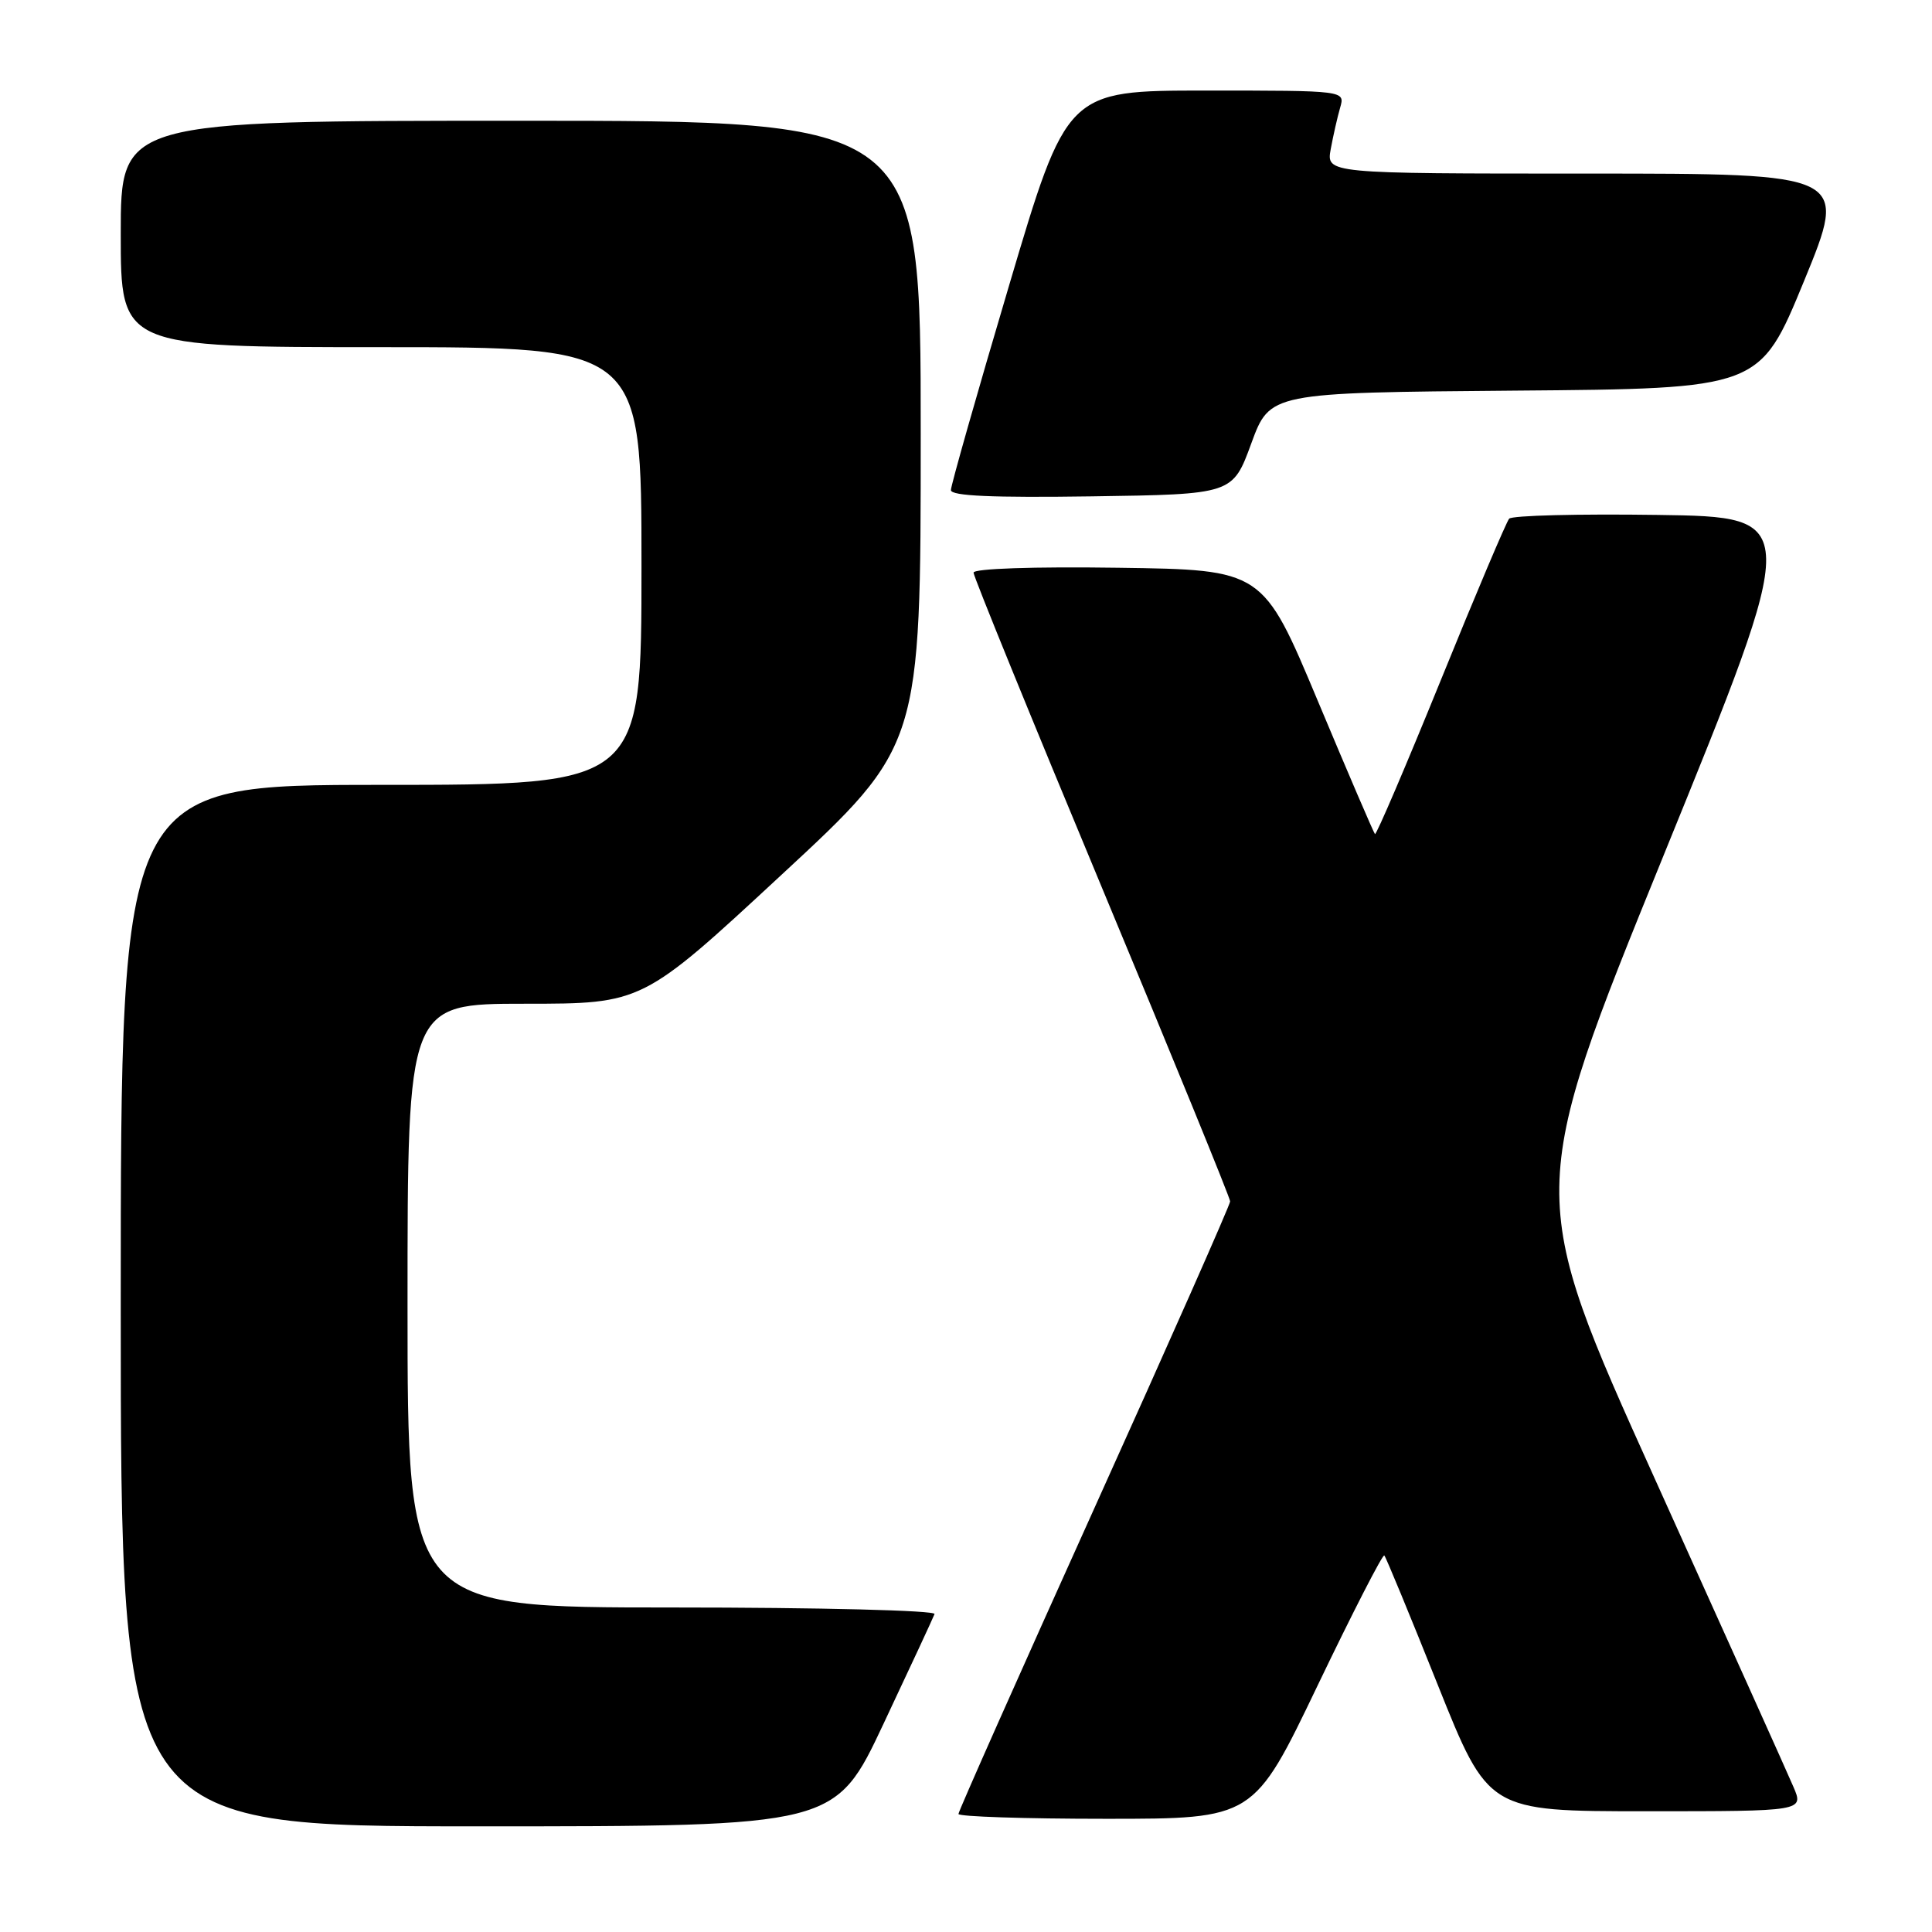 <?xml version="1.0" encoding="UTF-8" standalone="no"?>
<!DOCTYPE svg PUBLIC "-//W3C//DTD SVG 1.1//EN" "http://www.w3.org/Graphics/SVG/1.1/DTD/svg11.dtd" >
<svg xmlns="http://www.w3.org/2000/svg" xmlns:xlink="http://www.w3.org/1999/xlink" version="1.1" viewBox="0 0 256 256">
 <g >
 <path fill="currentColor"
d=" M 117.09 228.37 C 120.62 220.88 123.65 214.36 123.83 213.87 C 124.02 213.39 108.69 213.00 89.08 213.00 C 54.00 213.00 54.00 213.00 54.00 173.00 C 54.00 133.00 54.00 133.00 69.56 133.00 C 85.13 133.00 85.13 133.00 103.56 115.91 C 122.00 98.83 122.00 98.83 122.00 57.41 C 122.00 16.00 122.00 16.00 69.00 16.00 C 16.00 16.00 16.00 16.00 16.00 31.00 C 16.00 46.00 16.00 46.00 50.50 46.00 C 85.00 46.00 85.00 46.00 85.00 75.00 C 85.00 104.00 85.00 104.00 50.50 104.00 C 16.00 104.00 16.00 104.00 16.00 173.00 C 16.00 242.00 16.00 242.00 63.34 242.00 C 110.68 242.00 110.68 242.00 117.09 228.37 Z  M 174.58 223.36 C 179.24 213.65 183.22 205.89 183.43 206.11 C 183.64 206.32 186.83 214.04 190.51 223.25 C 197.21 240.00 197.21 240.00 218.12 240.00 C 239.03 240.00 239.03 240.00 237.63 236.75 C 236.87 234.96 228.58 216.55 219.22 195.83 C 202.21 158.16 202.21 158.16 220.44 113.33 C 238.68 68.50 238.68 68.50 219.66 68.23 C 209.20 68.08 200.34 68.30 199.97 68.73 C 199.60 69.15 195.51 78.80 190.90 90.16 C 186.28 101.52 182.36 110.69 182.19 110.52 C 182.02 110.35 178.61 102.41 174.61 92.86 C 167.34 75.50 167.34 75.50 148.17 75.23 C 136.92 75.07 129.00 75.34 129.00 75.88 C 129.00 76.39 136.65 95.16 146.00 117.59 C 155.35 140.02 163.00 158.74 163.00 159.19 C 163.00 159.63 154.90 177.94 145.00 199.86 C 135.10 221.79 127.00 240.01 127.00 240.36 C 127.00 240.71 135.80 241.00 146.56 241.00 C 166.12 241.00 166.12 241.00 174.58 223.36 Z  M 165.80 58.76 C 168.27 52.03 168.27 52.03 200.72 51.76 C 233.18 51.50 233.18 51.50 239.04 37.25 C 244.89 23.00 244.89 23.00 210.31 23.00 C 175.74 23.00 175.74 23.00 176.33 19.75 C 176.66 17.96 177.22 15.49 177.58 14.25 C 178.23 12.00 178.23 12.00 159.79 12.00 C 141.36 12.00 141.36 12.00 133.68 37.92 C 129.45 52.17 126.00 64.33 126.00 64.94 C 126.00 65.72 131.52 65.96 144.67 65.77 C 163.33 65.50 163.33 65.50 165.80 58.76 Z "/>
</g>
</svg>